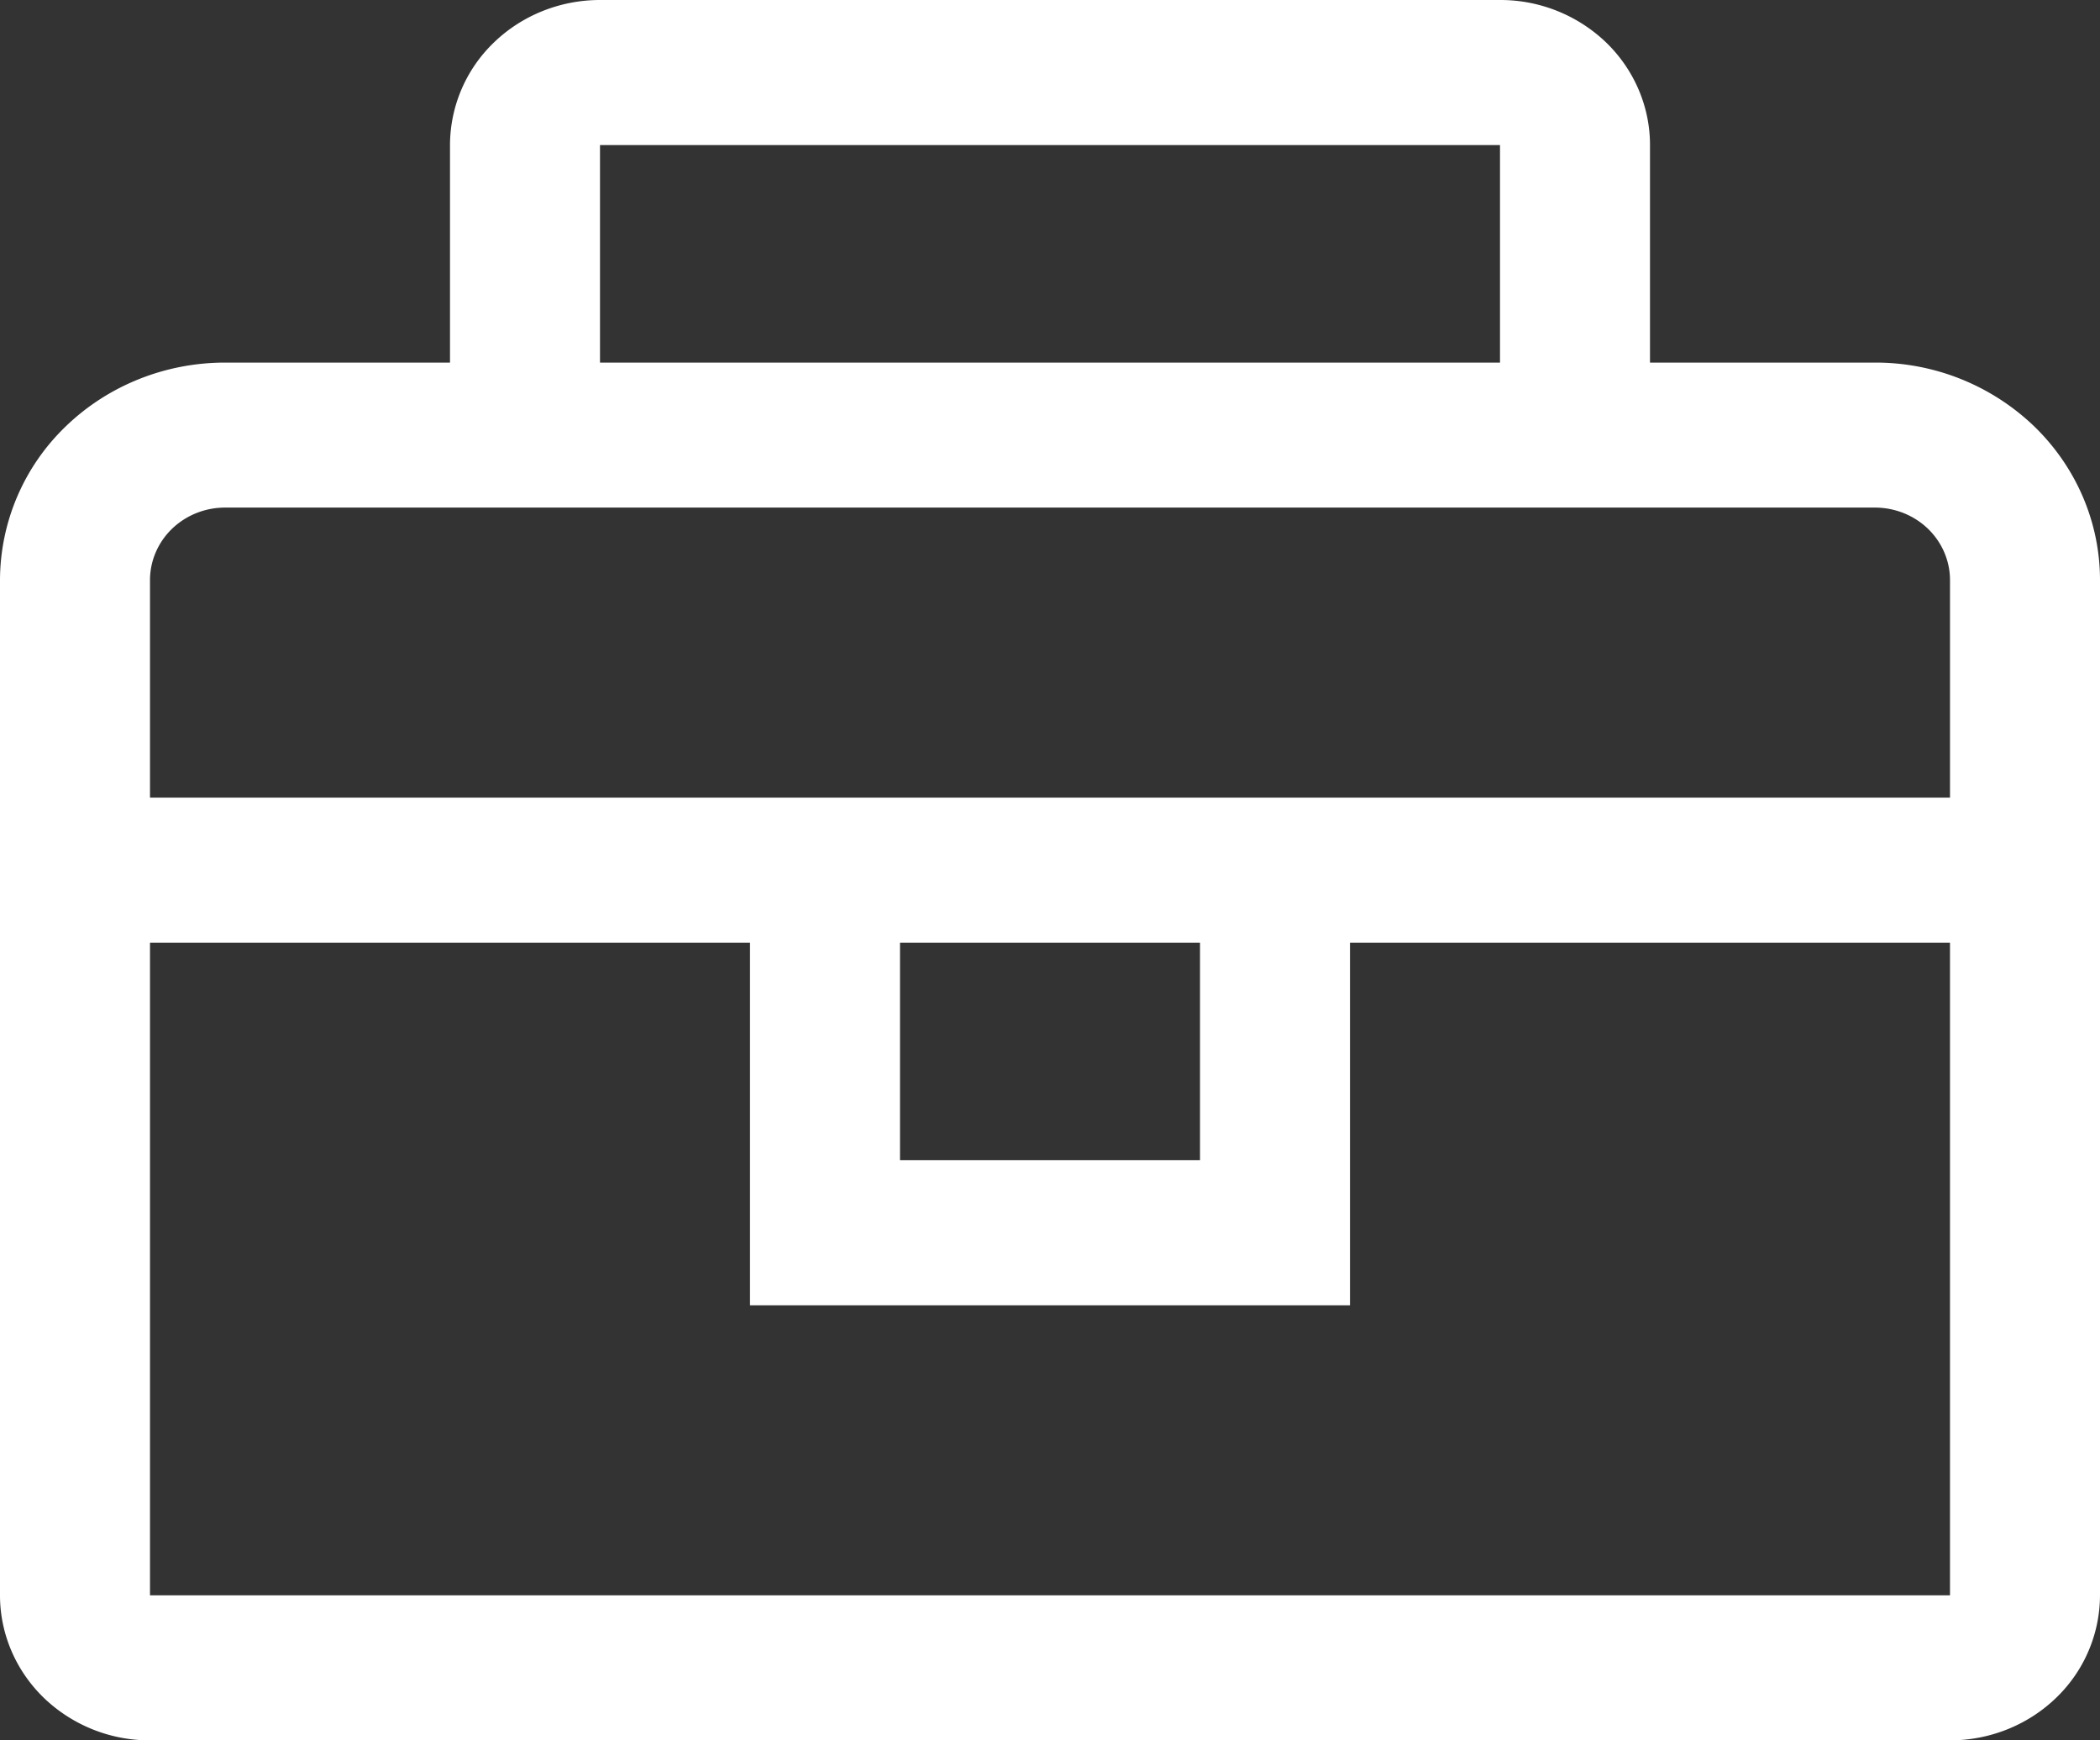 <svg width="35" height="29" fill="none" xmlns="http://www.w3.org/2000/svg"><rect width="100%" height="100%" fill="#333333" stroke="none"/><path d="M31.25 6.042H27.5V2.417c0-.641-.263-1.256-.732-1.71A2.545 2.545 0 0 0 25 0H10c-.663 0-1.299.255-1.768.708A2.377 2.377 0 0 0 7.5 2.417v3.625H3.75c-.995 0-1.948.382-2.652 1.061A3.565 3.565 0 0 0 0 9.667v16.916c0 .641.263 1.256.732 1.71A2.544 2.544 0 0 0 2.5 29h30c.663 0 1.299-.255 1.768-.708A2.377 2.377 0 0 0 35 26.583V9.667c0-.962-.395-1.884-1.098-2.564a3.816 3.816 0 0 0-2.652-1.061ZM10 2.417h15v3.625H10V2.417Zm22.5 24.166h-30V15.708h10v6.042h10v-6.042h10v10.875ZM15 15.708h5v3.625h-5v-3.625ZM2.5 13.292V9.667c0-.32.132-.628.366-.855.235-.226.552-.354.884-.354h27.5c.331 0 .65.128.884.354.234.227.366.534.366.855v3.625h-30Z" fill="#fff"/></svg>
